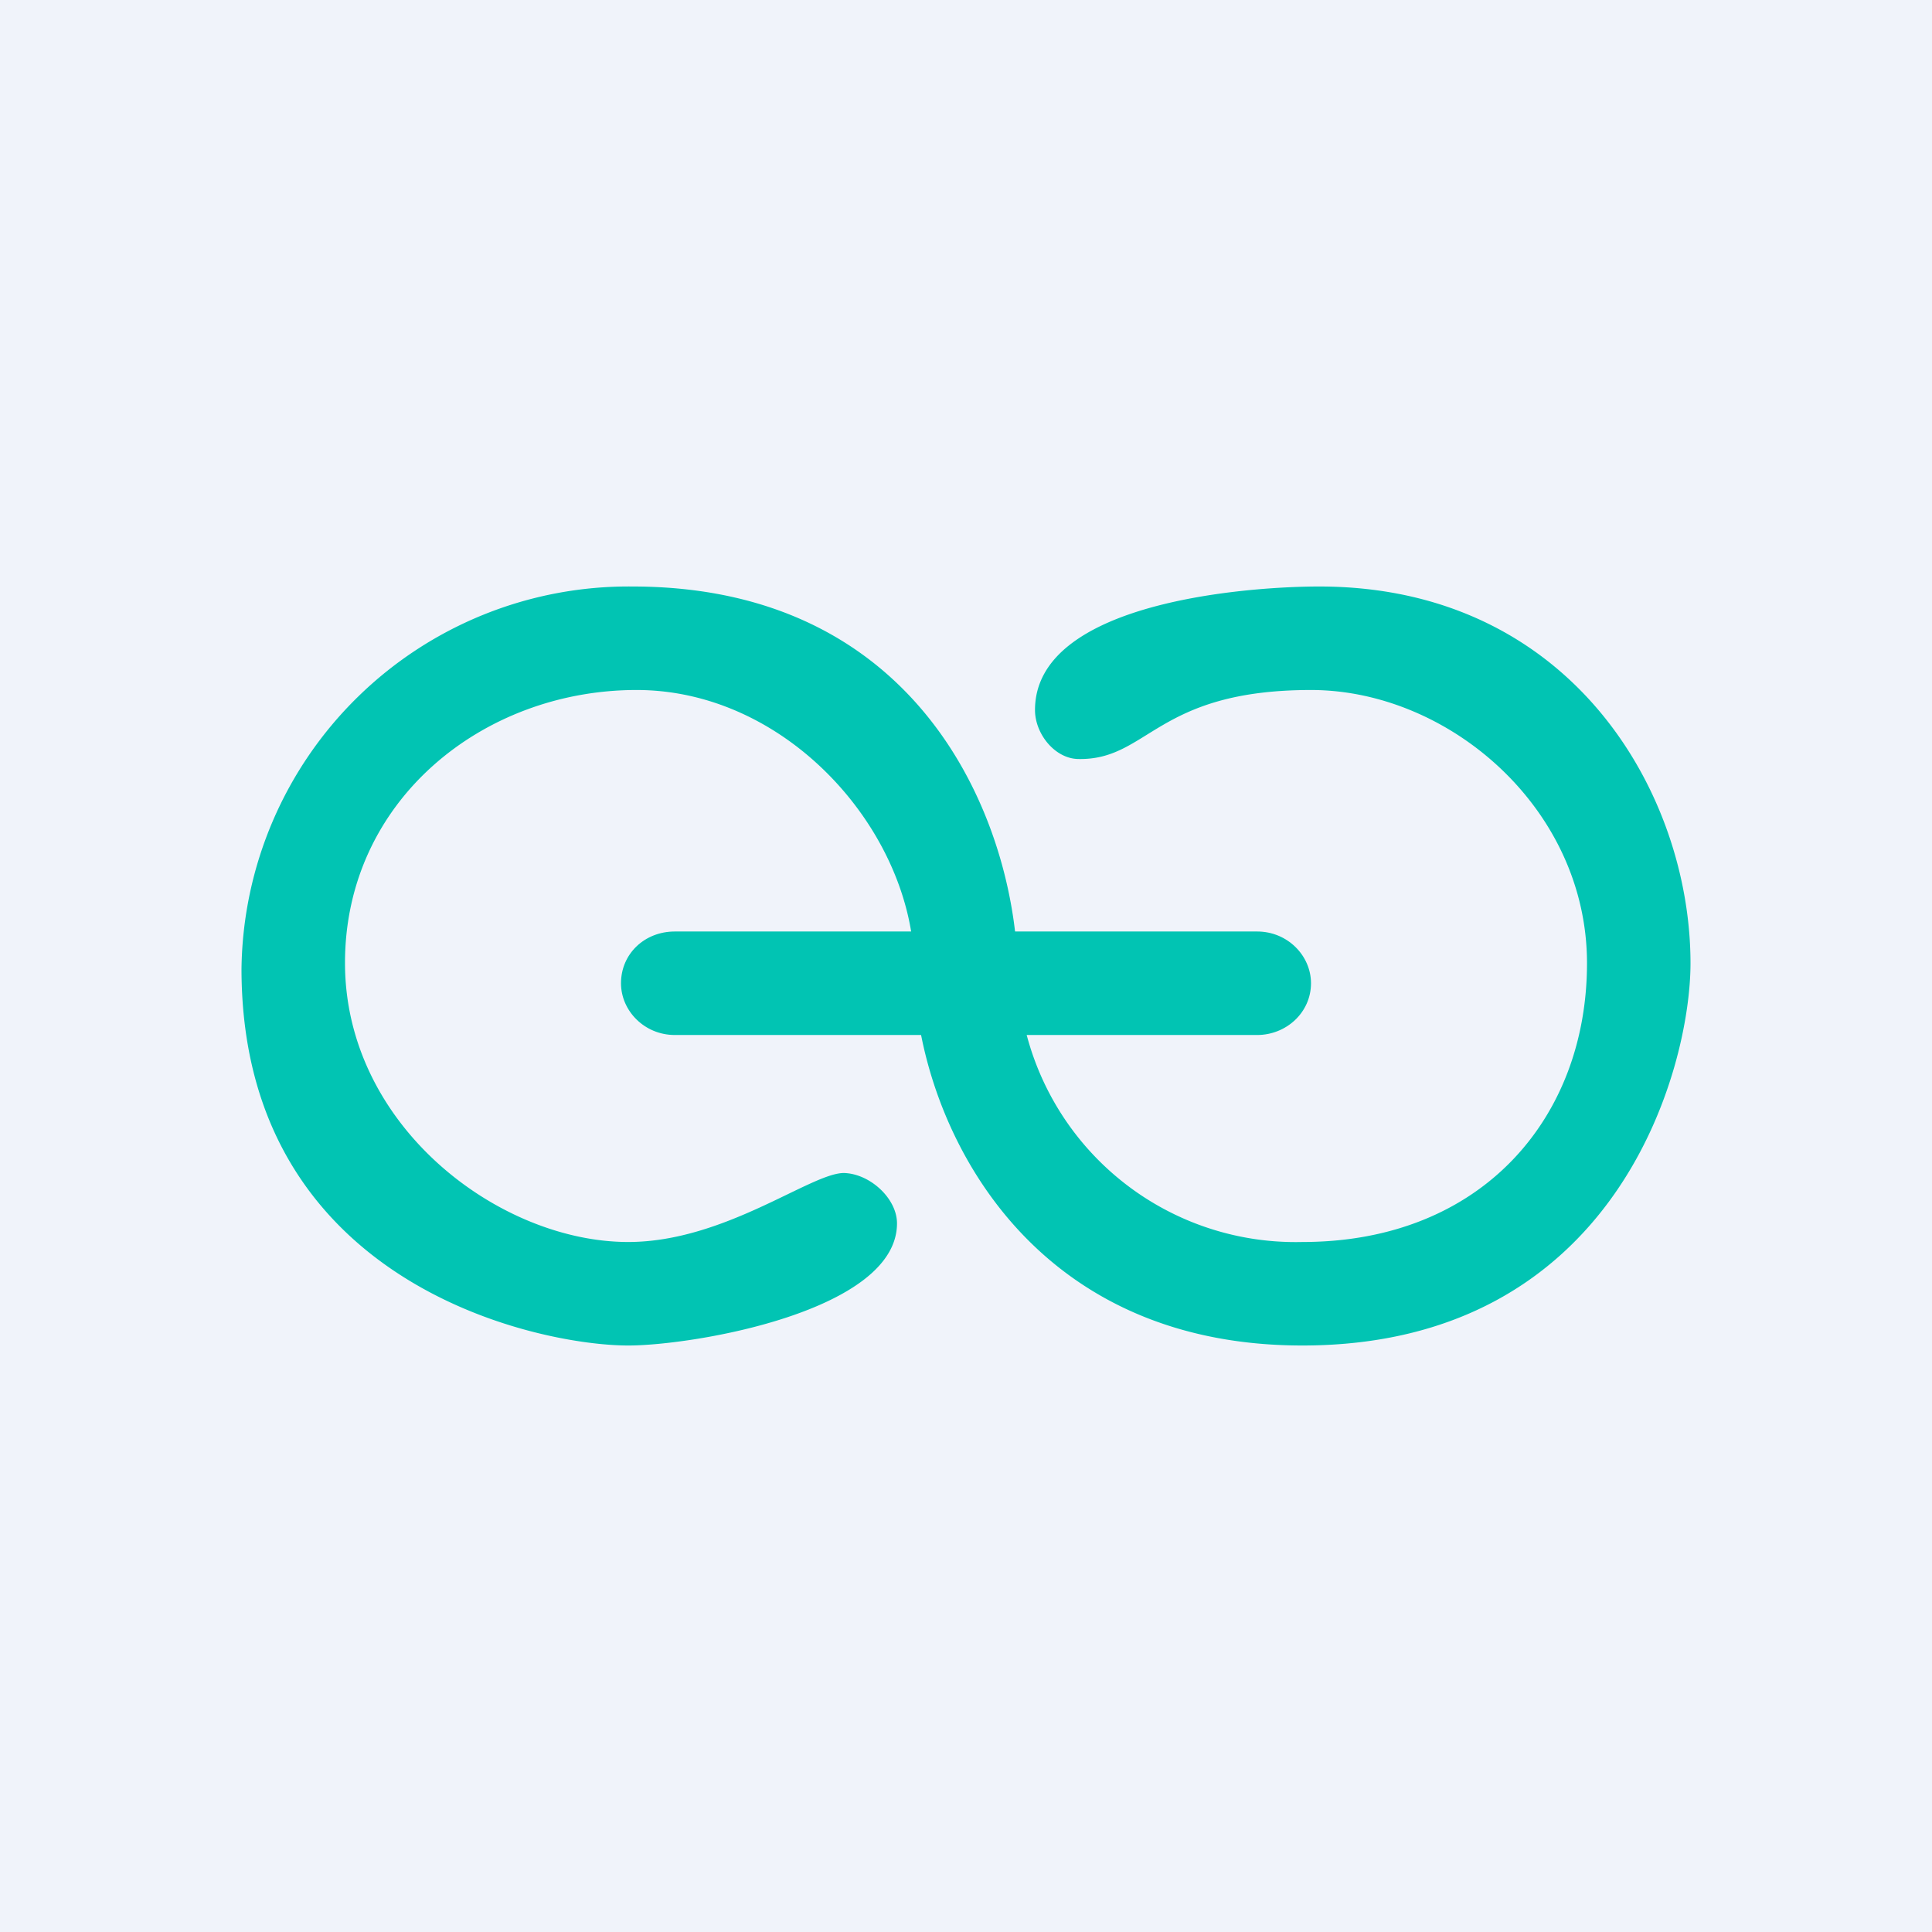 <!-- by TradingView --><svg width="56" height="56" viewBox="0 0 56 56" xmlns="http://www.w3.org/2000/svg"><path fill="#F0F3FA" d="M0 0h56v56H0z"/><path d="M18.33 17A11.22 11.22 0 0 0 7 28.08C7 37.21 15.57 39 18.21 39c1.9 0 7.79-1 7.79-3.54 0-.72-.78-1.44-1.54-1.46-.96 0-3.46 2-6.25 2-3.74 0-8.21-3.36-8.21-8.09C10 23.2 14 20 18.45 20c4.46 0 8.05 4.21 8.05 8.08S29.3 39 37.75 39C46.85 39 49 31.01 49 27.92 49 23 45.55 17 38.24 17c-2.05 0-8.24.44-8.24 3.58 0 .69.57 1.4 1.24 1.42 2.05.05 2.26-2 6.76-2 4 0 8 3.44 8 7.92S42.95 36 37.75 36a8.06 8.06 0 0 1-8.25-7.71C29.5 24.25 27 17 18.33 17Z" fill="#01C4B3"/><path d="M19.56 27h16.88c.88 0 1.56.7 1.56 1.5 0 .85-.72 1.5-1.56 1.5H19.56c-.88 0-1.56-.7-1.56-1.5 0-.85.68-1.5 1.56-1.5Z" fill="#01C4B3"/></svg>